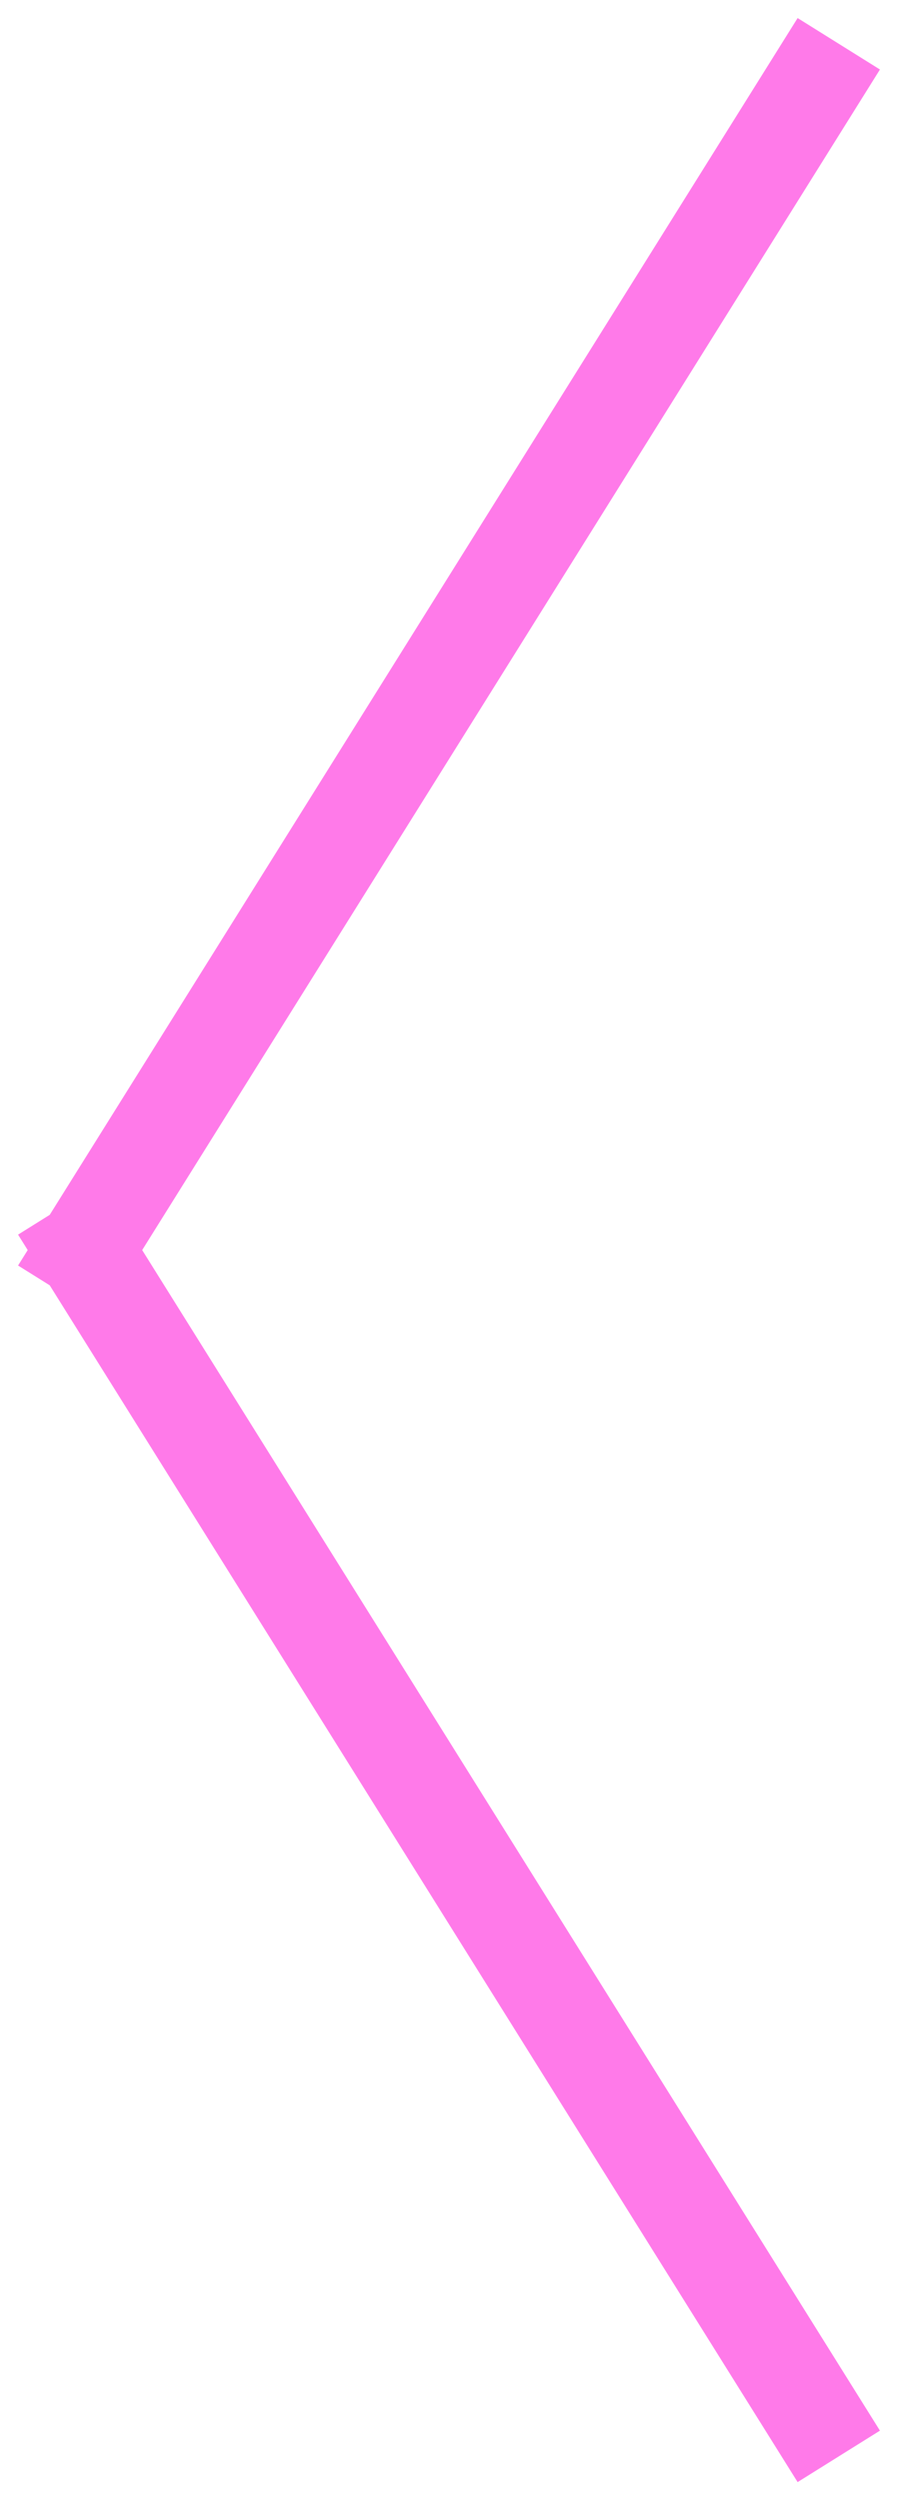 
<svg width="37px" height="103px" viewBox="0 0 37 103" version="1.1" xmlns="http://www.w3.org/2000/svg" xmlns:xlink="http://www.w3.org/1999/xlink">
    <!-- Generator: Sketch 45.1 (43504) - http://www.bohemiancoding.com/sketch -->
    <desc>Created with Sketch.</desc>
    <defs></defs>
    <g id="Page-1" stroke="none" stroke-width="1" fill="none" fill-rule="evenodd" stroke-linecap="square">
        <g id="Cataogue-Desktop-HD-Copy" transform="translate(-152, -899)" stroke="#FF7AE9" stroke-width="4">
            <g id="Group-3" transform="translate(155, 902)">
                <path d="M30.5,0.5 L0.5,48.5" id="Line"></path>
                <path d="M30.5,48.5 L0.5,96.5" id="Line" transform="translate(15.5, 72.5) scale(1, -1) translate(-15.5, -72.5) "></path>
            </g>
        </g>
    </g>
</svg>